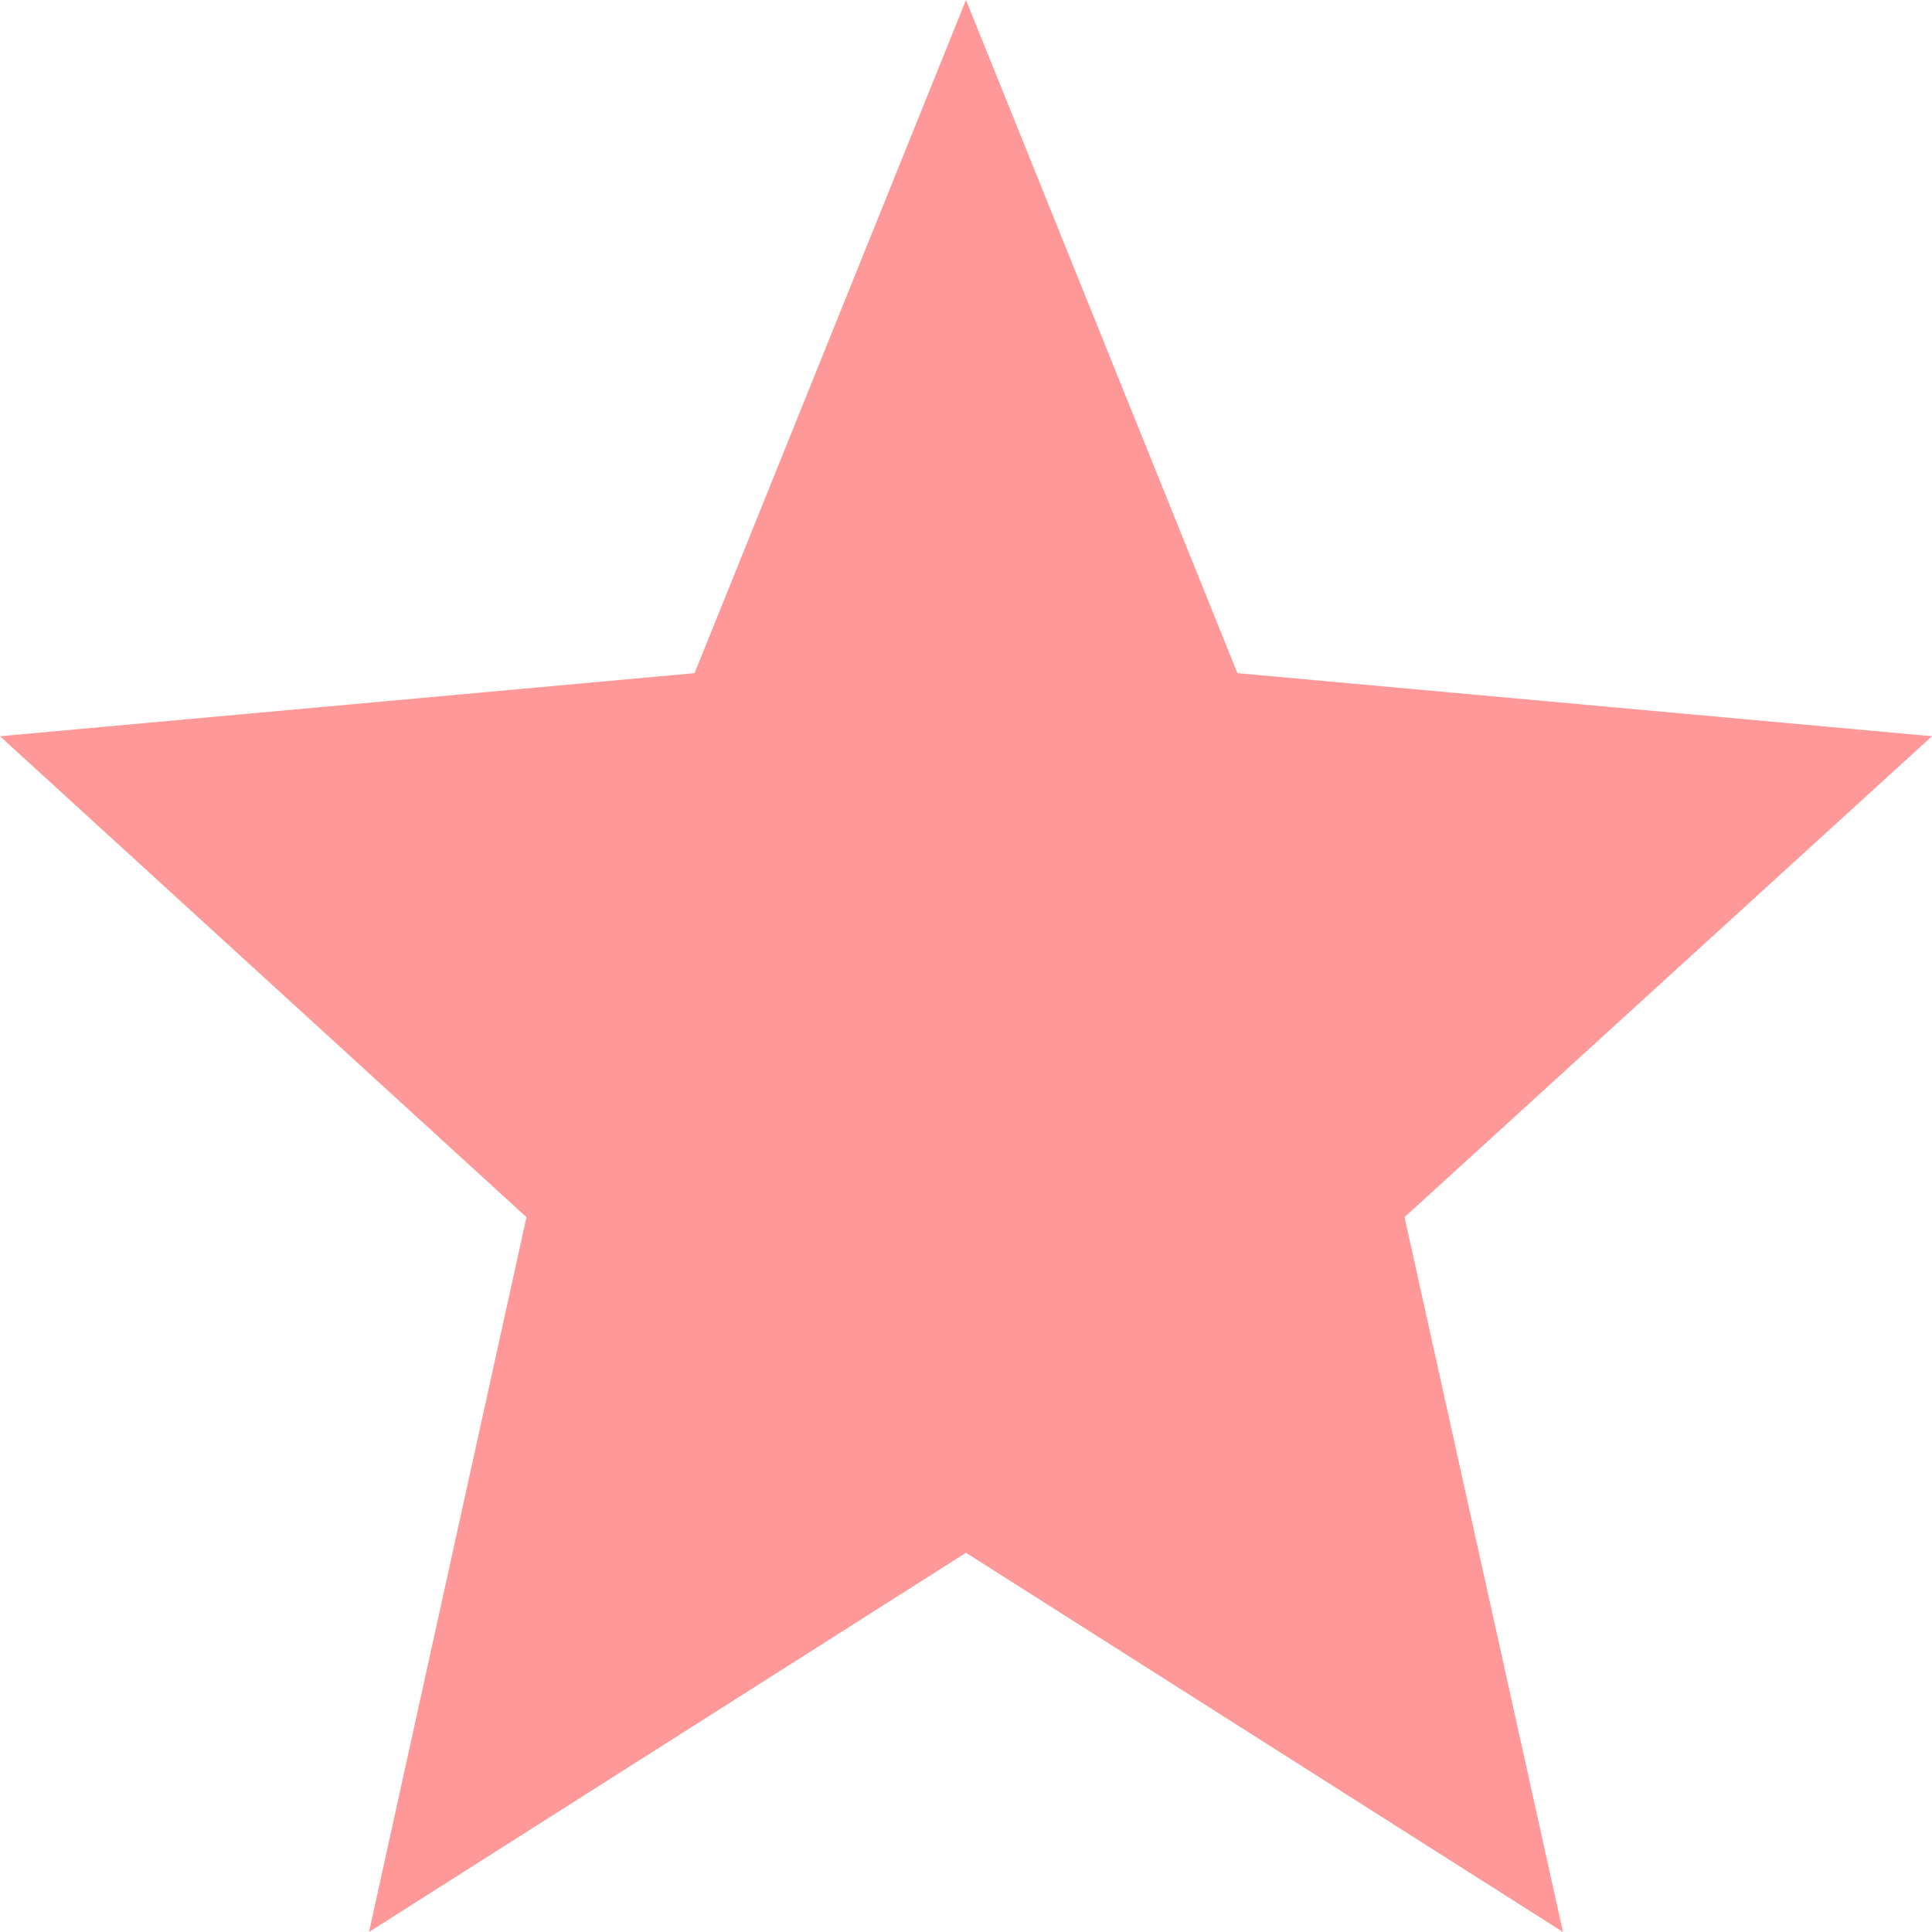 <svg width="14" height="14" viewBox="0 0 14 14" fill="none" xmlns="http://www.w3.org/2000/svg">
<path d="M7 11.252L11.326 14L10.178 8.82L14 5.335L8.967 4.878L7 0L5.033 4.878L0 5.335L3.815 8.82L2.674 14L7 11.252Z" fill="#FF9898"/>
</svg>
